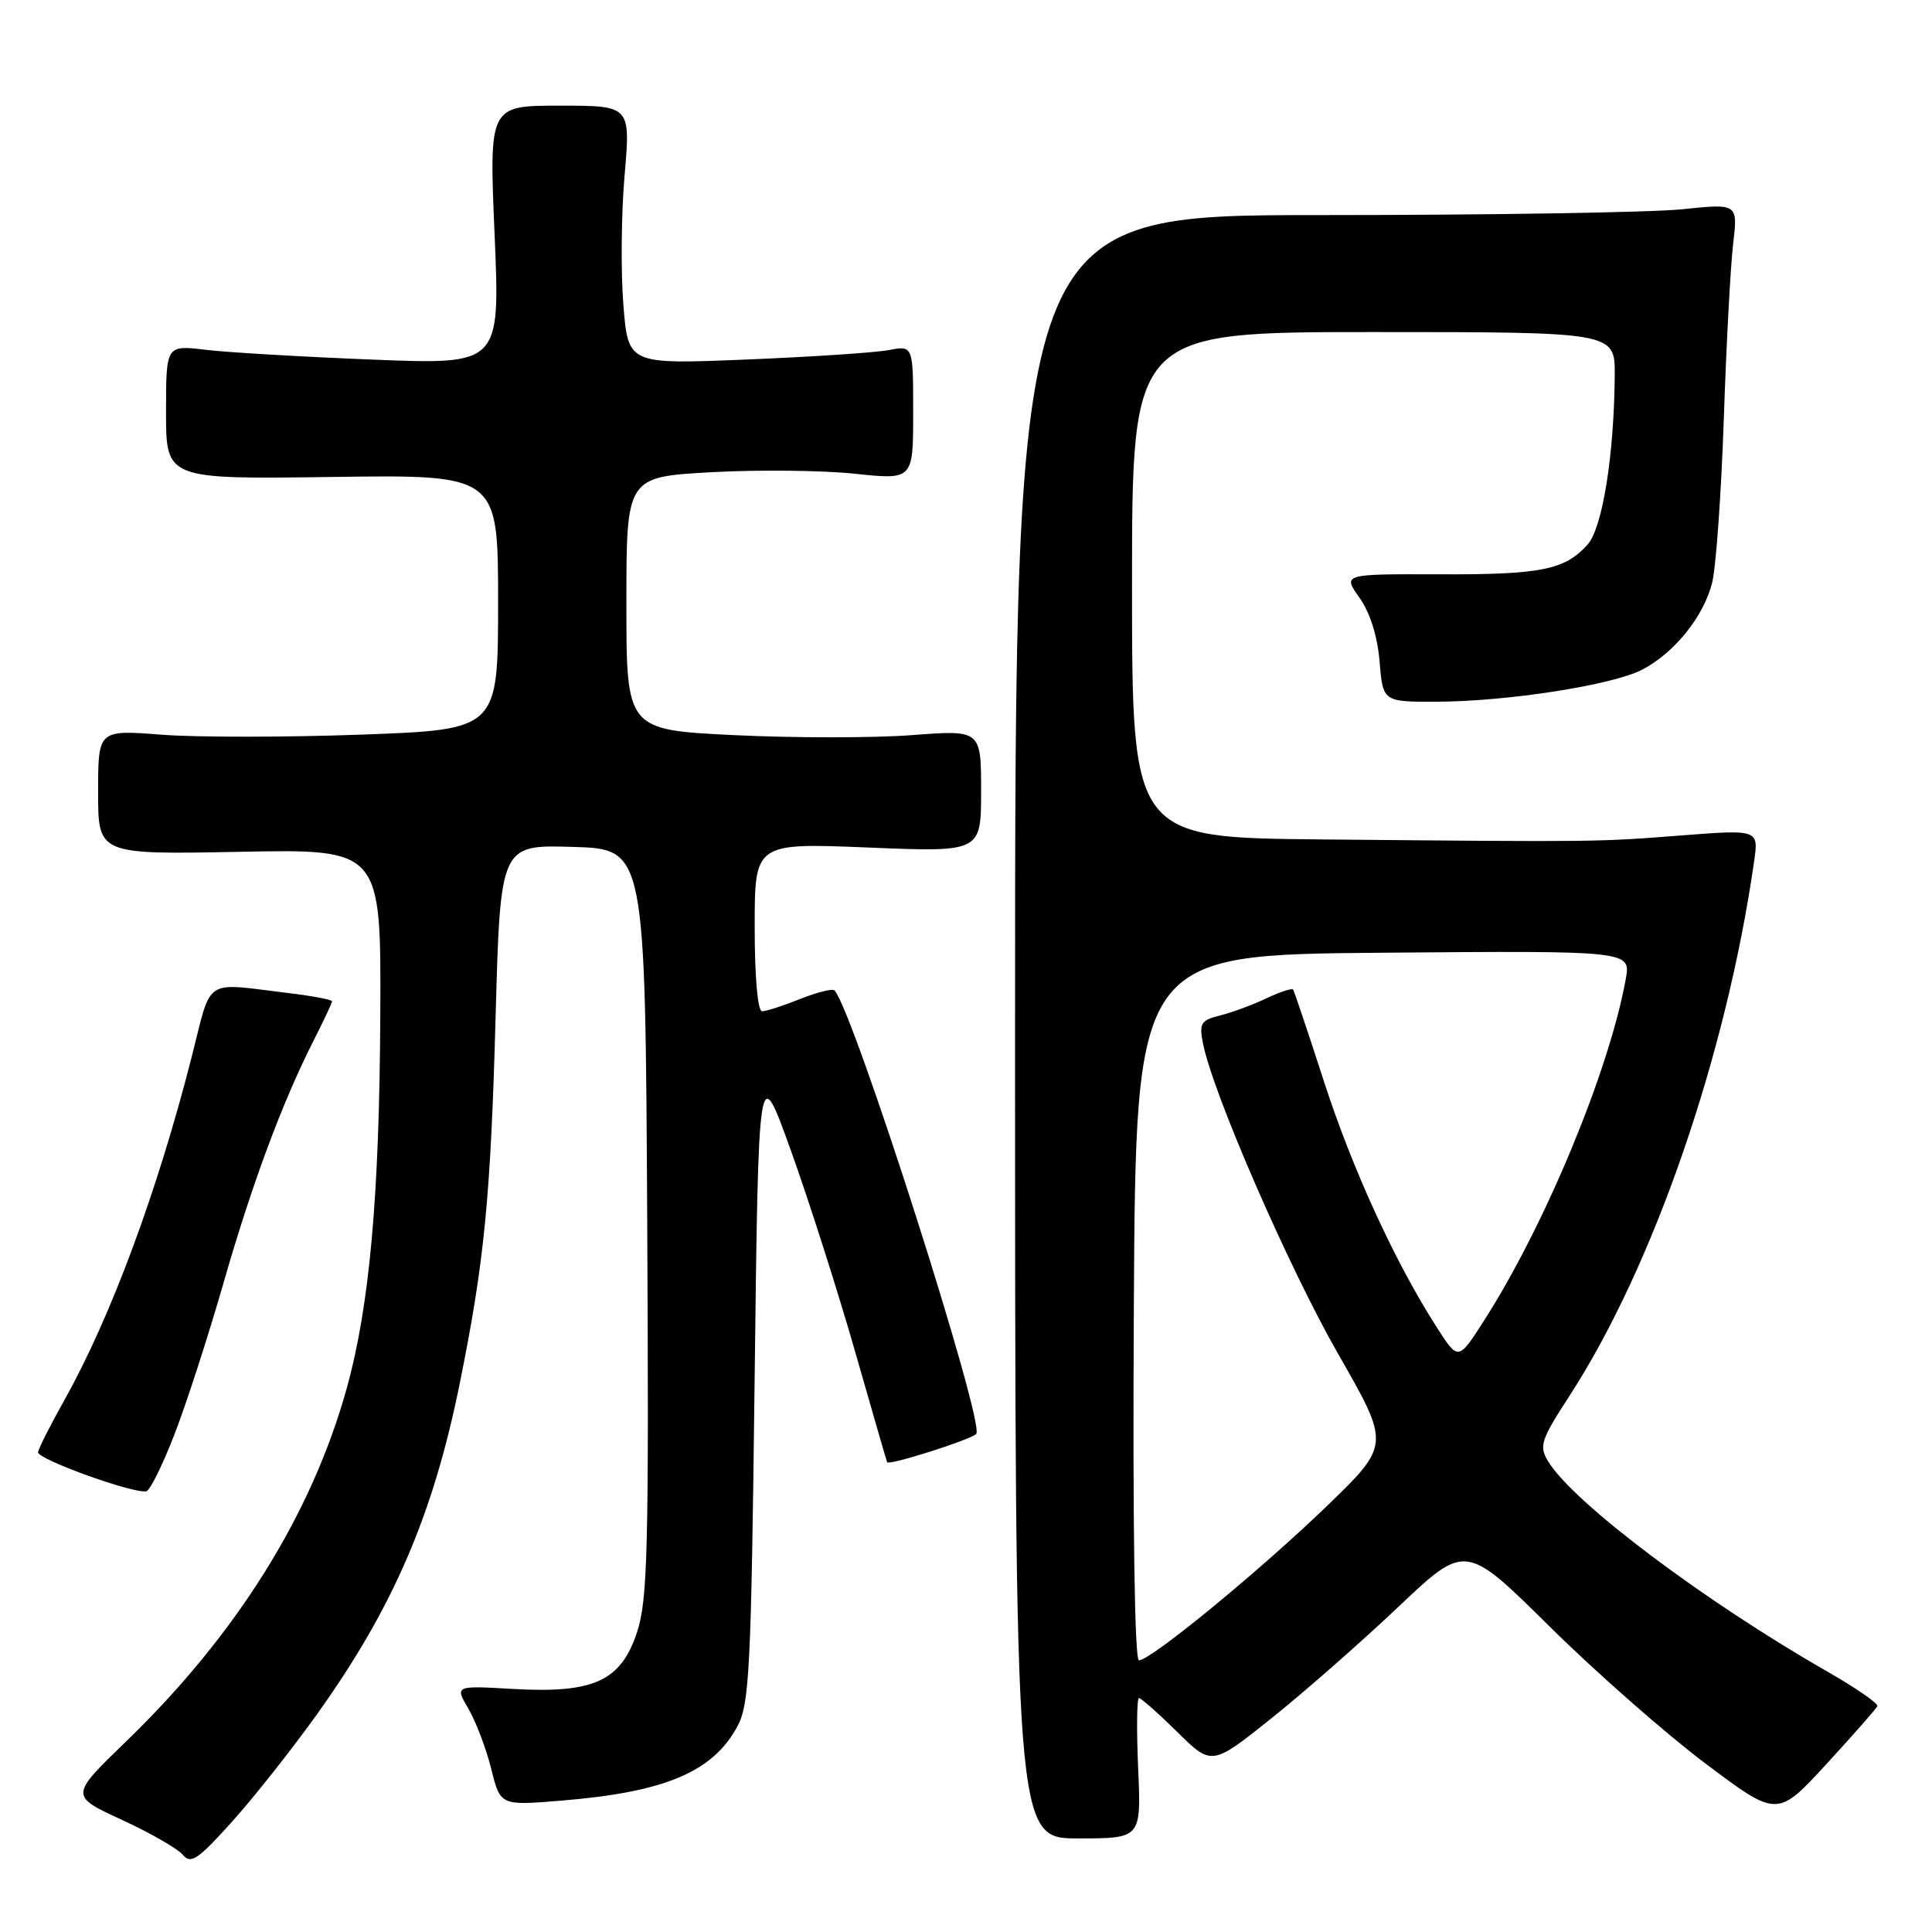 <?xml version="1.0" encoding="UTF-8" standalone="no"?>
<!DOCTYPE svg PUBLIC "-//W3C//DTD SVG 1.1//EN" "http://www.w3.org/Graphics/SVG/1.1/DTD/svg11.dtd" >
<svg xmlns="http://www.w3.org/2000/svg" xmlns:xlink="http://www.w3.org/1999/xlink" version="1.1" viewBox="0 0 256 256">
 <g >
 <path fill="currentColor"
d=" M 42.11 227.00 C 52.11 212.99 57.40 200.71 60.92 183.30 C 64.18 167.22 65.02 158.66 65.67 134.72 C 66.30 111.93 66.30 111.93 75.90 112.22 C 85.50 112.50 85.50 112.50 85.76 161.96 C 85.99 205.38 85.82 212.02 84.40 216.31 C 82.25 222.78 78.65 224.41 67.89 223.79 C 60.27 223.35 60.27 223.35 62.07 226.42 C 63.06 228.12 64.42 231.70 65.09 234.38 C 66.30 239.26 66.30 239.26 74.40 238.59 C 88.09 237.47 94.43 234.80 97.69 228.79 C 99.31 225.82 99.53 221.34 99.99 183.00 C 100.50 140.50 100.50 140.50 104.79 152.43 C 107.15 158.99 110.96 170.92 113.26 178.93 C 115.55 186.94 117.48 193.61 117.55 193.75 C 117.76 194.22 128.50 190.82 129.35 190.01 C 130.62 188.80 113.00 133.67 110.57 131.23 C 110.30 130.97 108.26 131.48 106.02 132.37 C 103.79 133.27 101.52 134.00 100.98 134.00 C 100.40 134.00 100.00 129.46 100.00 122.84 C 100.00 111.69 100.00 111.69 115.00 112.30 C 130.00 112.92 130.00 112.92 130.00 104.82 C 130.00 96.71 130.00 96.71 120.80 97.41 C 115.75 97.79 105.17 97.79 97.30 97.41 C 83.00 96.71 83.00 96.71 83.00 79.95 C 83.00 63.20 83.00 63.20 94.25 62.57 C 100.44 62.23 108.99 62.32 113.25 62.77 C 121.00 63.59 121.00 63.59 121.00 54.68 C 121.00 45.77 121.00 45.77 117.75 46.39 C 115.96 46.73 107.46 47.29 98.87 47.64 C 83.23 48.28 83.23 48.28 82.60 40.39 C 82.25 36.05 82.32 28.34 82.76 23.25 C 83.56 14.00 83.56 14.00 74.18 14.00 C 64.80 14.00 64.80 14.00 65.54 31.16 C 66.27 48.32 66.27 48.32 49.38 47.65 C 40.10 47.28 30.14 46.70 27.25 46.35 C 22.00 45.72 22.00 45.72 22.00 54.61 C 22.00 63.50 22.00 63.50 44.00 63.20 C 66.00 62.89 66.00 62.89 66.00 79.79 C 66.00 96.68 66.00 96.68 47.90 97.34 C 37.94 97.70 26.02 97.71 21.40 97.35 C 13.00 96.70 13.00 96.70 13.00 104.97 C 13.00 113.23 13.00 113.23 31.75 112.87 C 50.50 112.50 50.50 112.50 50.39 134.50 C 50.28 158.48 48.97 173.05 45.95 183.93 C 41.32 200.63 31.38 216.56 16.73 230.73 C 9.25 237.96 9.25 237.96 16.13 241.13 C 19.91 242.87 23.56 244.96 24.23 245.78 C 25.28 247.05 26.25 246.39 30.75 241.38 C 33.66 238.15 38.77 231.68 42.11 227.00 Z  M 150.81 234.30 C 150.59 229.19 150.64 225.00 150.92 225.00 C 151.20 225.00 153.49 227.03 156.00 229.50 C 160.57 234.00 160.57 234.00 168.54 227.63 C 172.92 224.12 180.48 217.48 185.34 212.87 C 194.19 204.50 194.19 204.50 205.34 215.53 C 211.48 221.60 220.78 229.77 226.00 233.69 C 235.50 240.82 235.50 240.82 242.00 233.76 C 245.57 229.87 248.62 226.41 248.76 226.07 C 248.90 225.72 245.98 223.70 242.26 221.57 C 225.79 212.14 208.46 199.11 205.14 193.64 C 203.90 191.61 204.16 190.82 207.97 184.95 C 219.06 167.85 228.73 139.89 232.42 114.20 C 233.04 109.91 233.04 109.91 222.77 110.70 C 211.58 111.57 211.93 111.57 175.25 111.23 C 150.00 111.00 150.00 111.00 150.00 77.50 C 150.00 44.00 150.00 44.00 182.00 44.00 C 214.00 44.00 214.00 44.00 213.96 49.75 C 213.88 60.34 212.33 69.98 210.36 72.16 C 207.34 75.52 204.20 76.15 190.70 76.10 C 177.91 76.06 177.91 76.06 180.13 79.19 C 181.53 81.15 182.53 84.31 182.80 87.66 C 183.25 93.00 183.25 93.00 190.37 92.98 C 199.78 92.95 213.72 90.77 217.63 88.72 C 221.90 86.48 225.76 81.67 226.87 77.20 C 227.38 75.17 228.07 65.45 228.41 55.60 C 228.74 45.76 229.30 35.29 229.65 32.33 C 230.28 26.96 230.28 26.96 222.89 27.73 C 218.83 28.15 197.28 28.50 175.00 28.50 C 134.50 28.50 134.50 28.50 134.50 136.05 C 134.50 243.60 134.50 243.60 142.86 243.60 C 151.22 243.60 151.22 243.60 150.81 234.30 Z  M 23.16 189.95 C 24.74 185.85 27.64 176.90 29.60 170.05 C 33.37 156.92 37.38 146.12 41.51 137.97 C 42.88 135.27 44.00 132.89 44.00 132.68 C 44.00 132.46 41.41 131.97 38.25 131.59 C 26.82 130.21 28.12 129.36 25.41 140.00 C 20.88 157.81 14.71 174.47 8.57 185.45 C 6.70 188.78 5.12 191.91 5.04 192.42 C 4.90 193.34 17.71 197.96 19.39 197.60 C 19.89 197.49 21.58 194.05 23.16 189.95 Z  M 150.24 173.25 C 150.50 126.50 150.50 126.50 183.30 126.24 C 216.10 125.97 216.10 125.97 215.42 129.74 C 213.23 141.85 204.78 162.26 196.69 174.91 C 193.23 180.33 193.23 180.33 190.40 175.91 C 184.88 167.31 179.19 154.92 175.43 143.29 C 173.33 136.80 171.49 131.33 171.34 131.12 C 171.19 130.91 169.59 131.44 167.79 132.29 C 165.98 133.15 163.22 134.17 161.65 134.56 C 159.11 135.19 158.87 135.59 159.41 138.30 C 160.74 144.94 170.79 168.02 177.31 179.40 C 184.21 191.44 184.21 191.44 175.86 199.52 C 166.95 208.12 152.49 220.00 150.92 220.00 C 150.34 220.00 150.08 202.10 150.24 173.25 Z "/>
</g>
</svg>